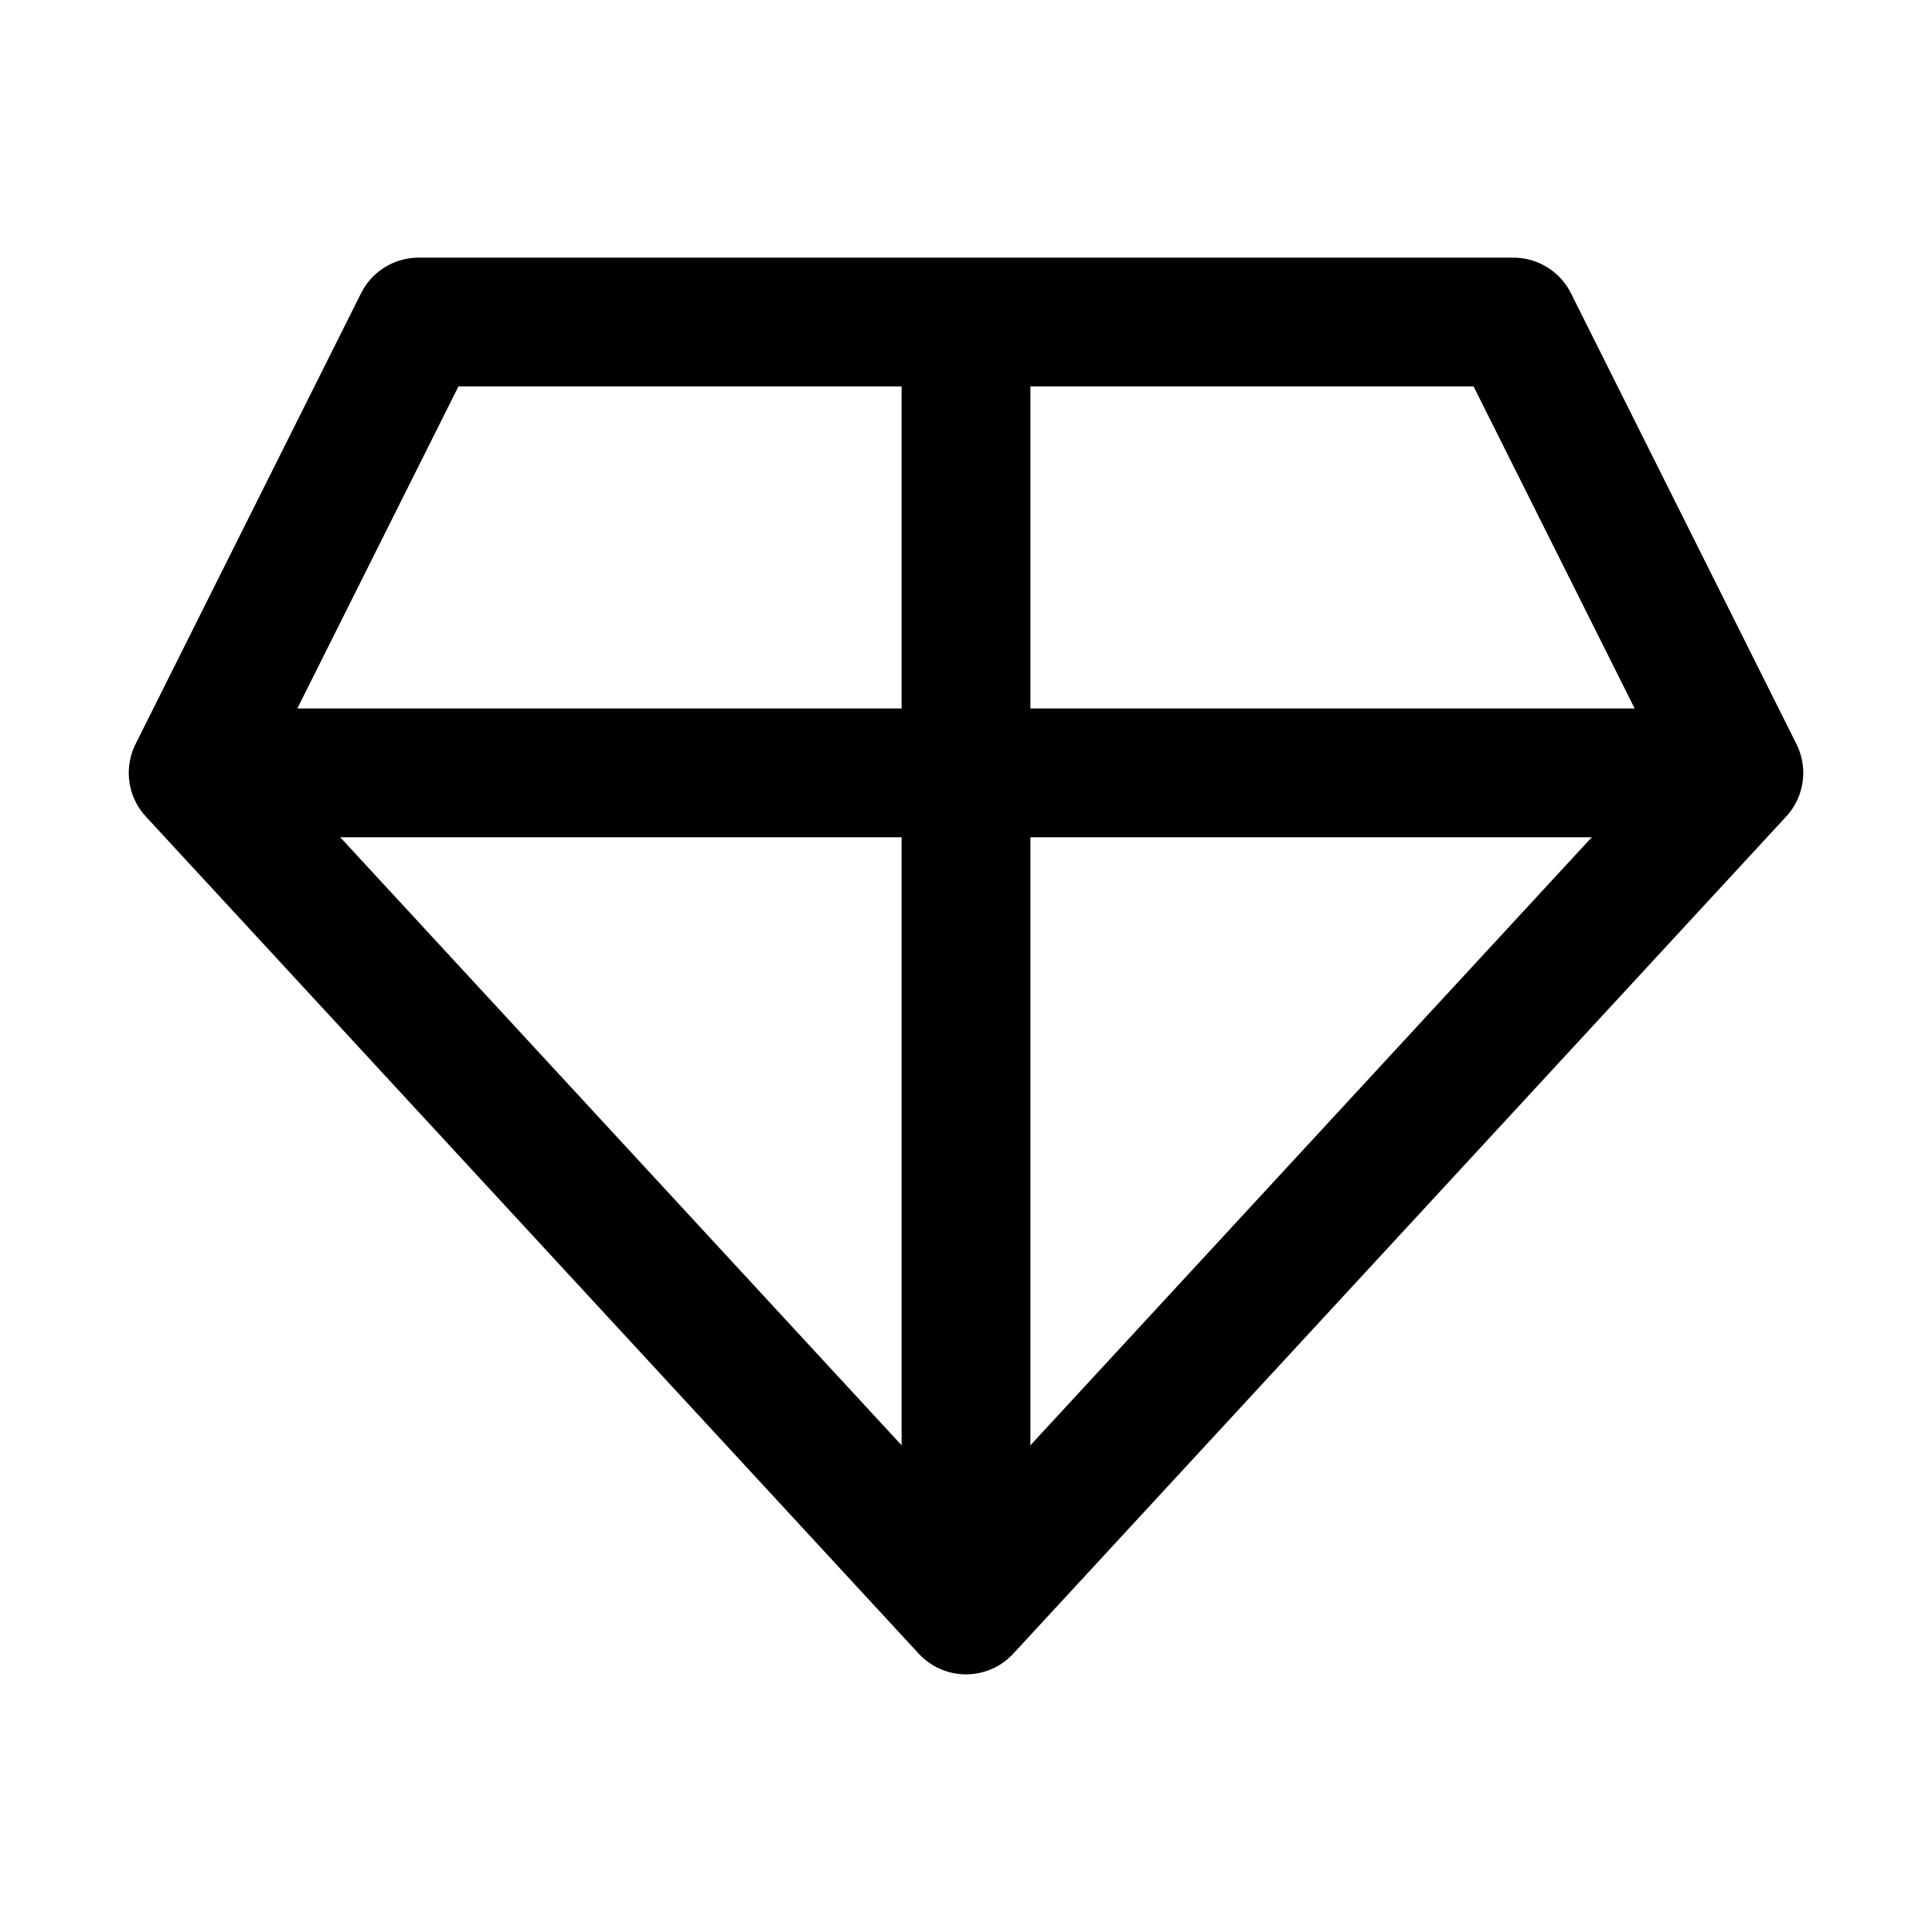 <?xml version="1.0" encoding="UTF-8"?>
<svg xmlns="http://www.w3.org/2000/svg" xmlns:xlink="http://www.w3.org/1999/xlink" width="64px" height="64px" viewBox="0 0 64 64" version="1.1">
<g id="surface1">
<path style="fill:none;stroke-width:2.133;stroke-linecap:butt;stroke-linejoin:round;stroke:rgb(0%,0%,0%);stroke-opacity:1;stroke-miterlimit:4;" d="M 6.934 5.334 L 25.066 5.334 L 28.801 12.801 L 16 26.666 L 3.199 12.801 Z M 6.934 5.334 " transform="matrix(2,0,0,2,0,0)"/>
<path style="fill:none;stroke-width:2.133;stroke-linecap:butt;stroke-linejoin:miter;stroke:rgb(0%,0%,0%);stroke-opacity:1;stroke-miterlimit:4;" d="M 16 5.334 L 16 26.666 " transform="matrix(2,0,0,2,0,0)"/>
<path style="fill:none;stroke-width:2.133;stroke-linecap:butt;stroke-linejoin:miter;stroke:rgb(0%,0%,0%);stroke-opacity:1;stroke-miterlimit:4;" d="M 28.801 12.801 L 4.268 12.801 " transform="matrix(2,0,0,2,0,0)"/>
</g>
</svg>
